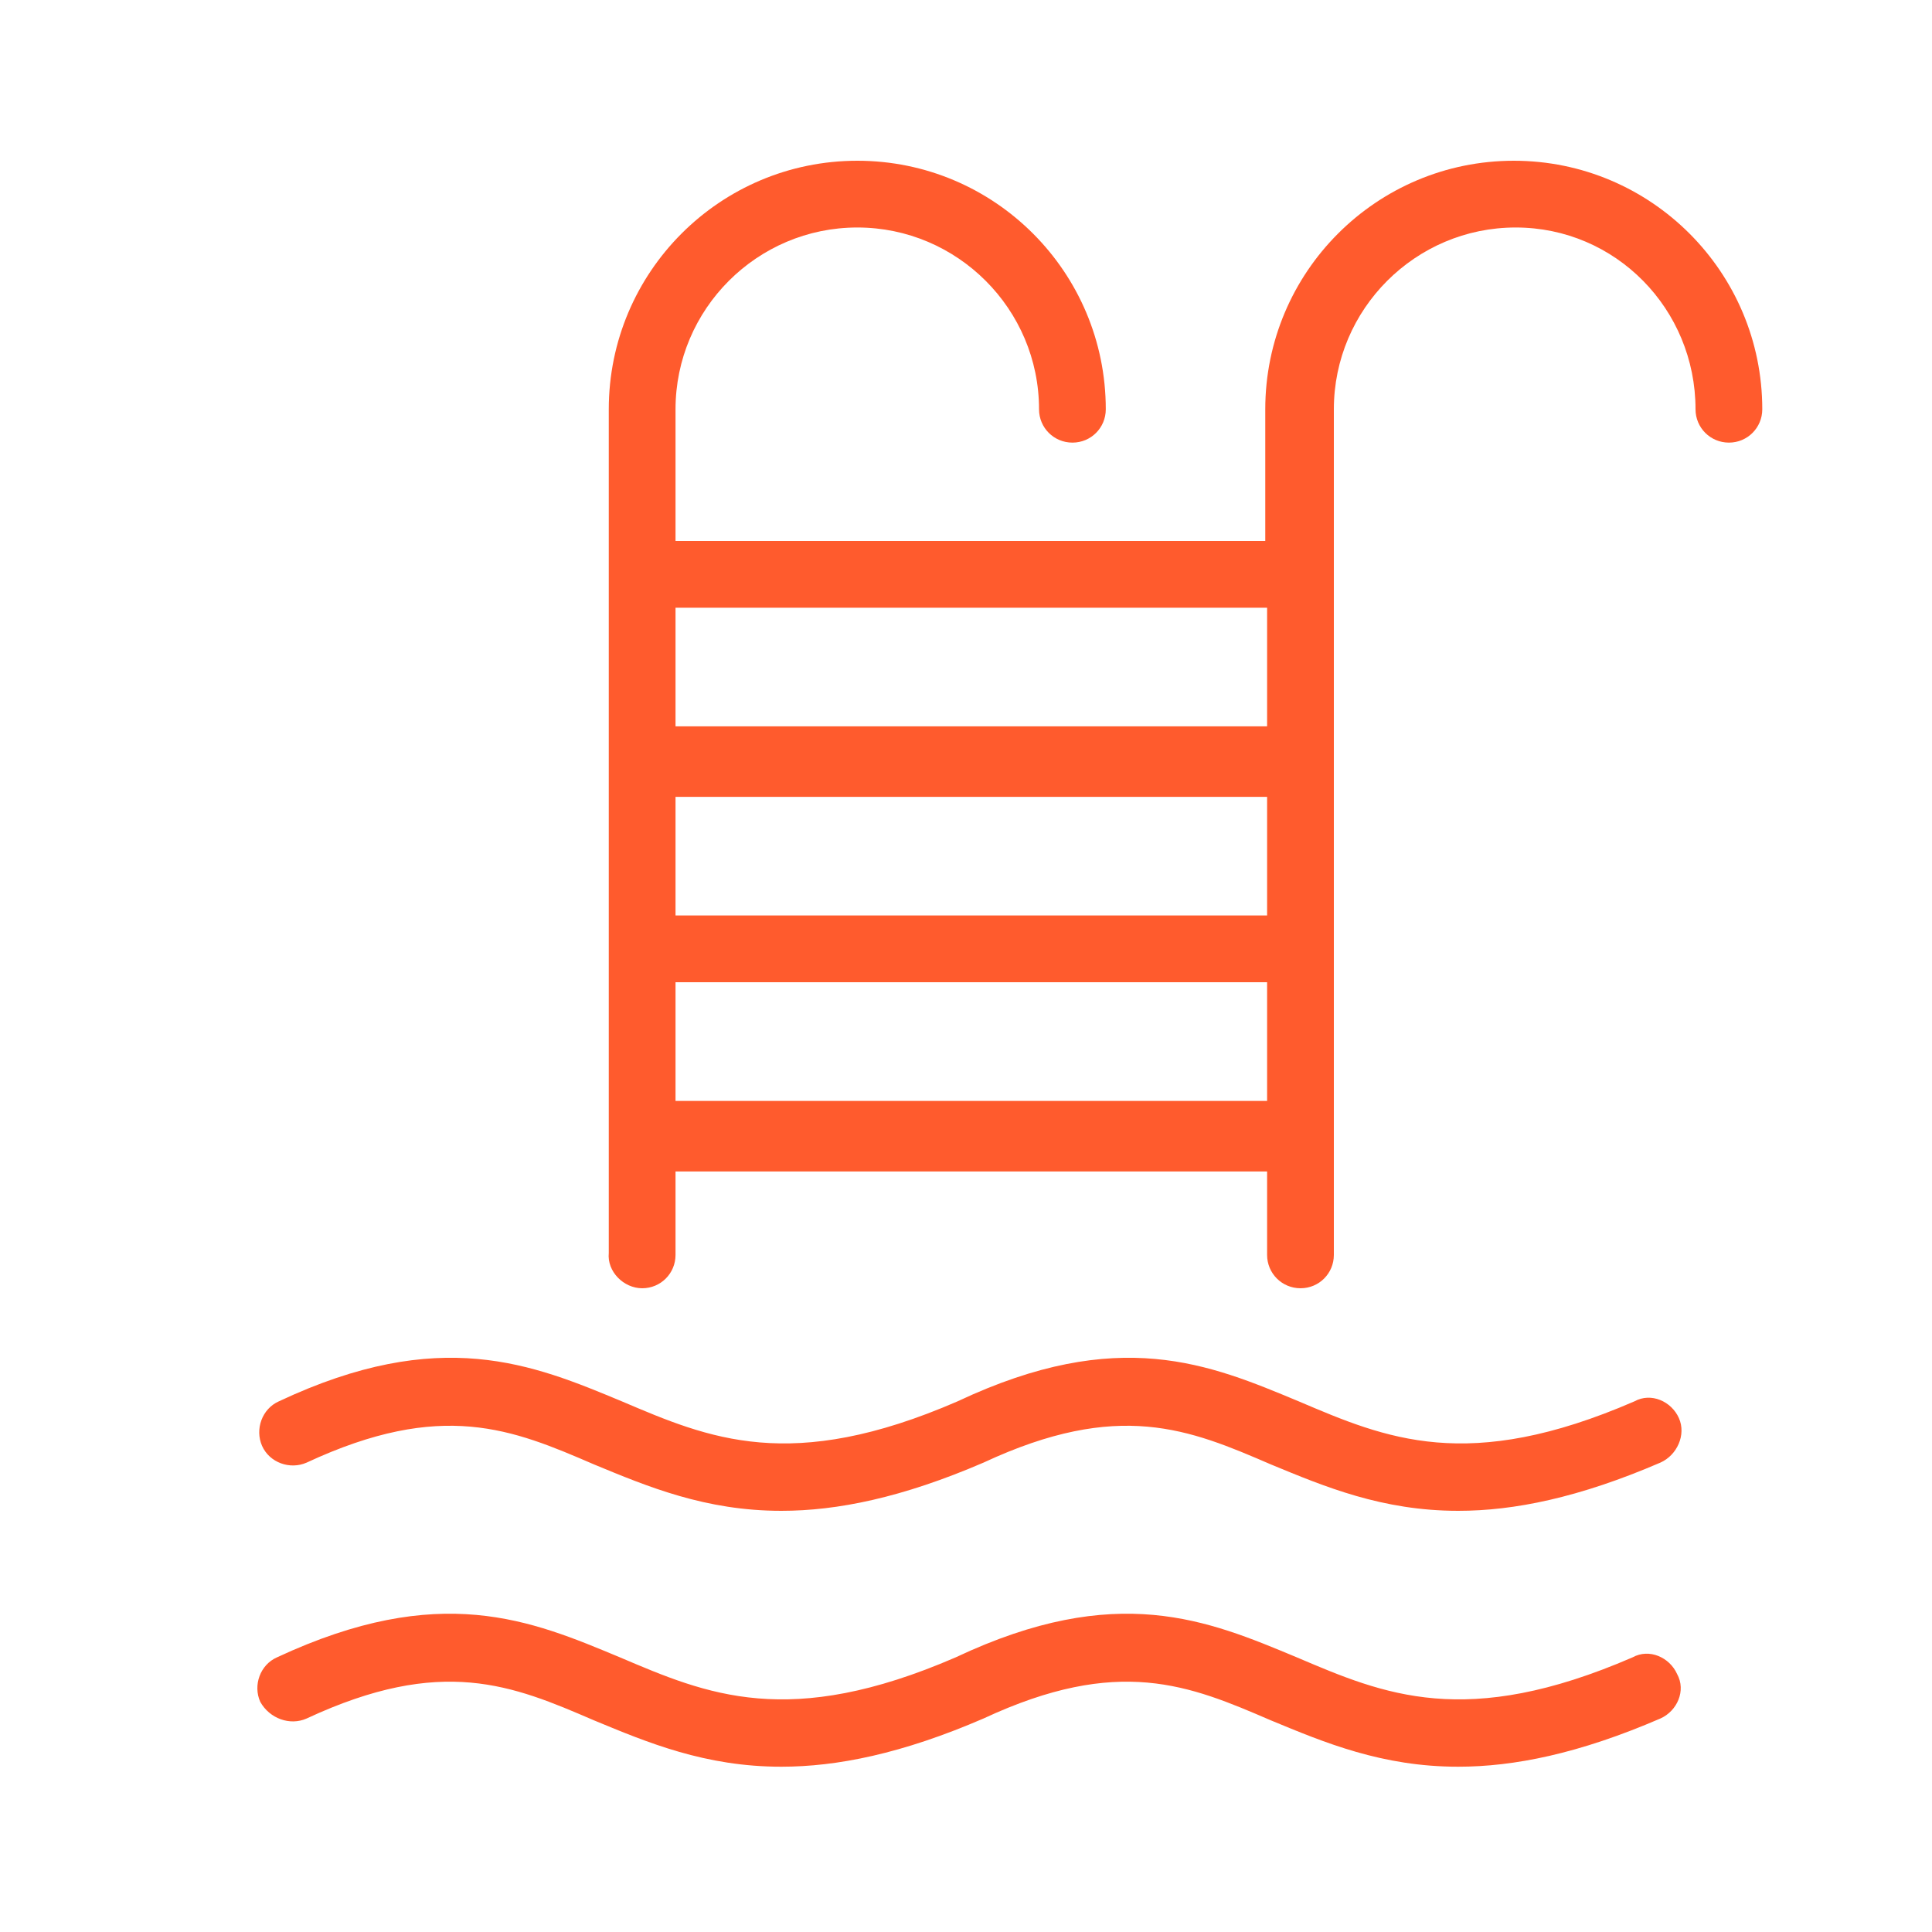 <svg width="20" height="20" viewBox="0 0 20 20" fill="none" xmlns="http://www.w3.org/2000/svg">
<path d="M15.671 1.664C14.25 1.664 13.098 2.816 13.098 4.237V5.6H6.993V4.237C6.993 3.2 7.838 2.355 8.875 2.355C9.911 2.355 10.756 3.2 10.756 4.237C10.756 4.428 10.91 4.582 11.102 4.582C11.294 4.582 11.447 4.428 11.447 4.237C11.447 2.816 10.295 1.664 8.875 1.664C7.454 1.664 6.302 2.816 6.302 4.237V12.971C6.283 13.163 6.456 13.336 6.648 13.336C6.84 13.336 6.993 13.182 6.993 12.991V12.127H13.117V12.991C13.117 13.182 13.271 13.336 13.463 13.336C13.655 13.336 13.808 13.182 13.808 12.991V4.237C13.808 3.2 14.653 2.355 15.69 2.355C16.726 2.355 17.552 3.2 17.552 4.237C17.552 4.428 17.706 4.582 17.898 4.582C18.089 4.582 18.243 4.428 18.243 4.237C18.243 2.816 17.091 1.664 15.671 1.664ZM13.117 11.397H6.993V10.168H13.117V11.397ZM13.117 9.477H6.993V8.249H13.117V9.477ZM13.117 7.519H6.993V6.291H13.117V7.519Z" fill="#FF5B2D"/>
<path d="M17.38 14.68C17.303 14.507 17.092 14.411 16.919 14.507C15.192 15.256 14.347 14.891 13.445 14.507C12.523 14.123 11.582 13.72 9.912 14.507C8.185 15.256 7.34 14.891 6.438 14.507C5.516 14.123 4.556 13.72 2.886 14.507C2.713 14.584 2.637 14.795 2.713 14.968C2.79 15.141 3.001 15.217 3.174 15.141C4.576 14.488 5.305 14.795 6.15 15.16C6.706 15.39 7.302 15.64 8.089 15.64C8.665 15.64 9.336 15.505 10.181 15.141C11.582 14.488 12.312 14.795 13.157 15.16C13.713 15.39 14.309 15.64 15.096 15.64C15.672 15.64 16.343 15.505 17.188 15.141C17.361 15.064 17.457 14.853 17.38 14.68Z" fill="#FF5B2D"/>
<path d="M17.361 17.329C17.284 17.157 17.073 17.061 16.9 17.157C15.172 17.905 14.327 17.541 13.425 17.157C12.504 16.773 11.563 16.369 9.893 17.157C8.165 17.905 7.32 17.541 6.418 17.157C5.497 16.773 4.556 16.369 2.867 17.157C2.694 17.233 2.617 17.445 2.694 17.617C2.79 17.79 3.001 17.867 3.174 17.79C4.575 17.137 5.305 17.445 6.149 17.809C6.706 18.04 7.301 18.289 8.088 18.289C8.664 18.289 9.336 18.155 10.181 17.79C11.582 17.137 12.312 17.445 13.156 17.809C13.713 18.04 14.308 18.289 15.095 18.289C15.671 18.289 16.343 18.155 17.188 17.79C17.361 17.713 17.457 17.502 17.361 17.329Z" fill="#FF5B2D"/>
</svg>

